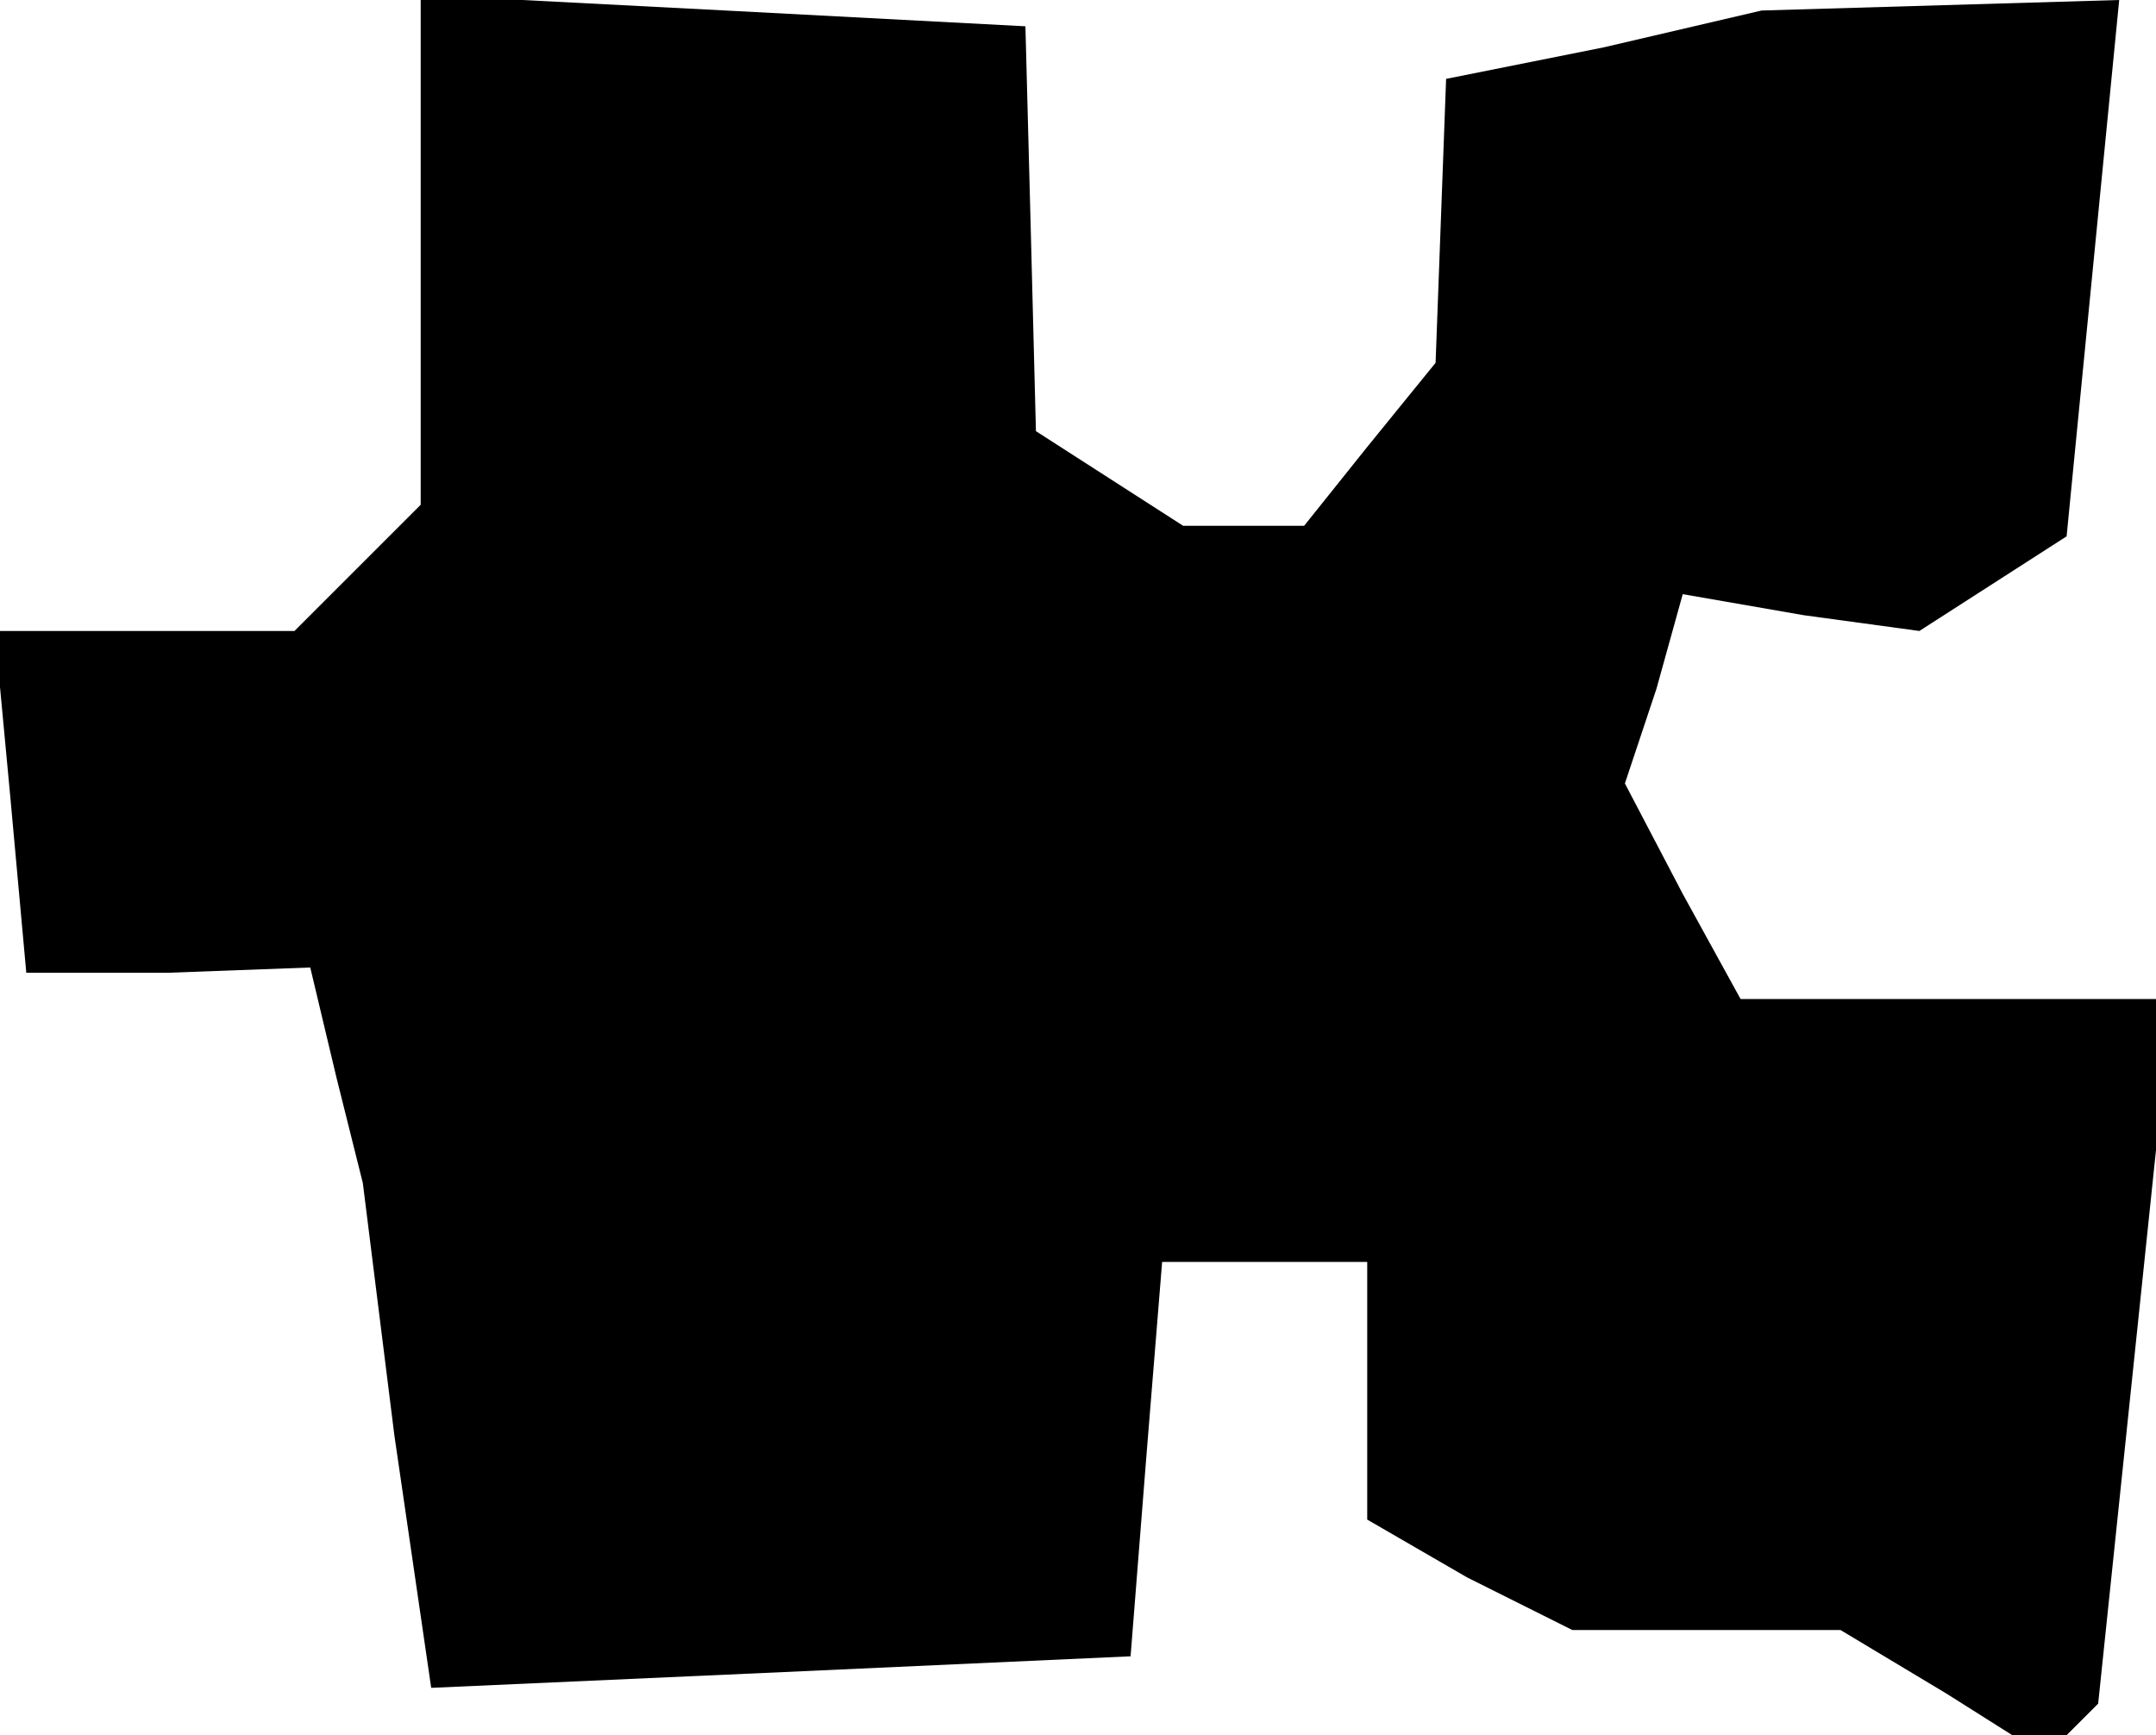 <?xml version="1.0" standalone="no"?>
<!DOCTYPE svg PUBLIC "-//W3C//DTD SVG 20010904//EN"
 "http://www.w3.org/TR/2001/REC-SVG-20010904/DTD/svg10.dtd">
<svg version="1.0" xmlns="http://www.w3.org/2000/svg"
 width="41pt" height="33pt" viewBox="0 0 41 33"
 preserveAspectRatio="xMidYMid meet">
<g transform="translate(0,33) scale(0.1,-0.1)"
fill="#000000" stroke="none">
<path d="M80 282 l0 -48 -12 -12 -12 -12 -29 0 -28 0 3 -32 3 -33 27 0 27 1 5
-21 5 -20 6 -48 7 -48 67 3 66 3 3 38 3 37 20 0 19 0 0 -25 0 -24 19 -11 20
-10 25 0 26 0 20 -12 19 -12 5 5 5 5 7 67 7 67 -41 0 -41 0 -11 20 -11 21 6
18 5 18 23 -4 22 -3 14 9 14 9 5 51 5 51 -34 -1 -34 -1 -30 -7 -30 -6 -1 -27
-1 -27 -13 -16 -12 -15 -12 0 -11 0 -14 9 -14 9 -1 39 -1 38 -57 3 -58 3 0
-49z"/>
</g>
</svg>
